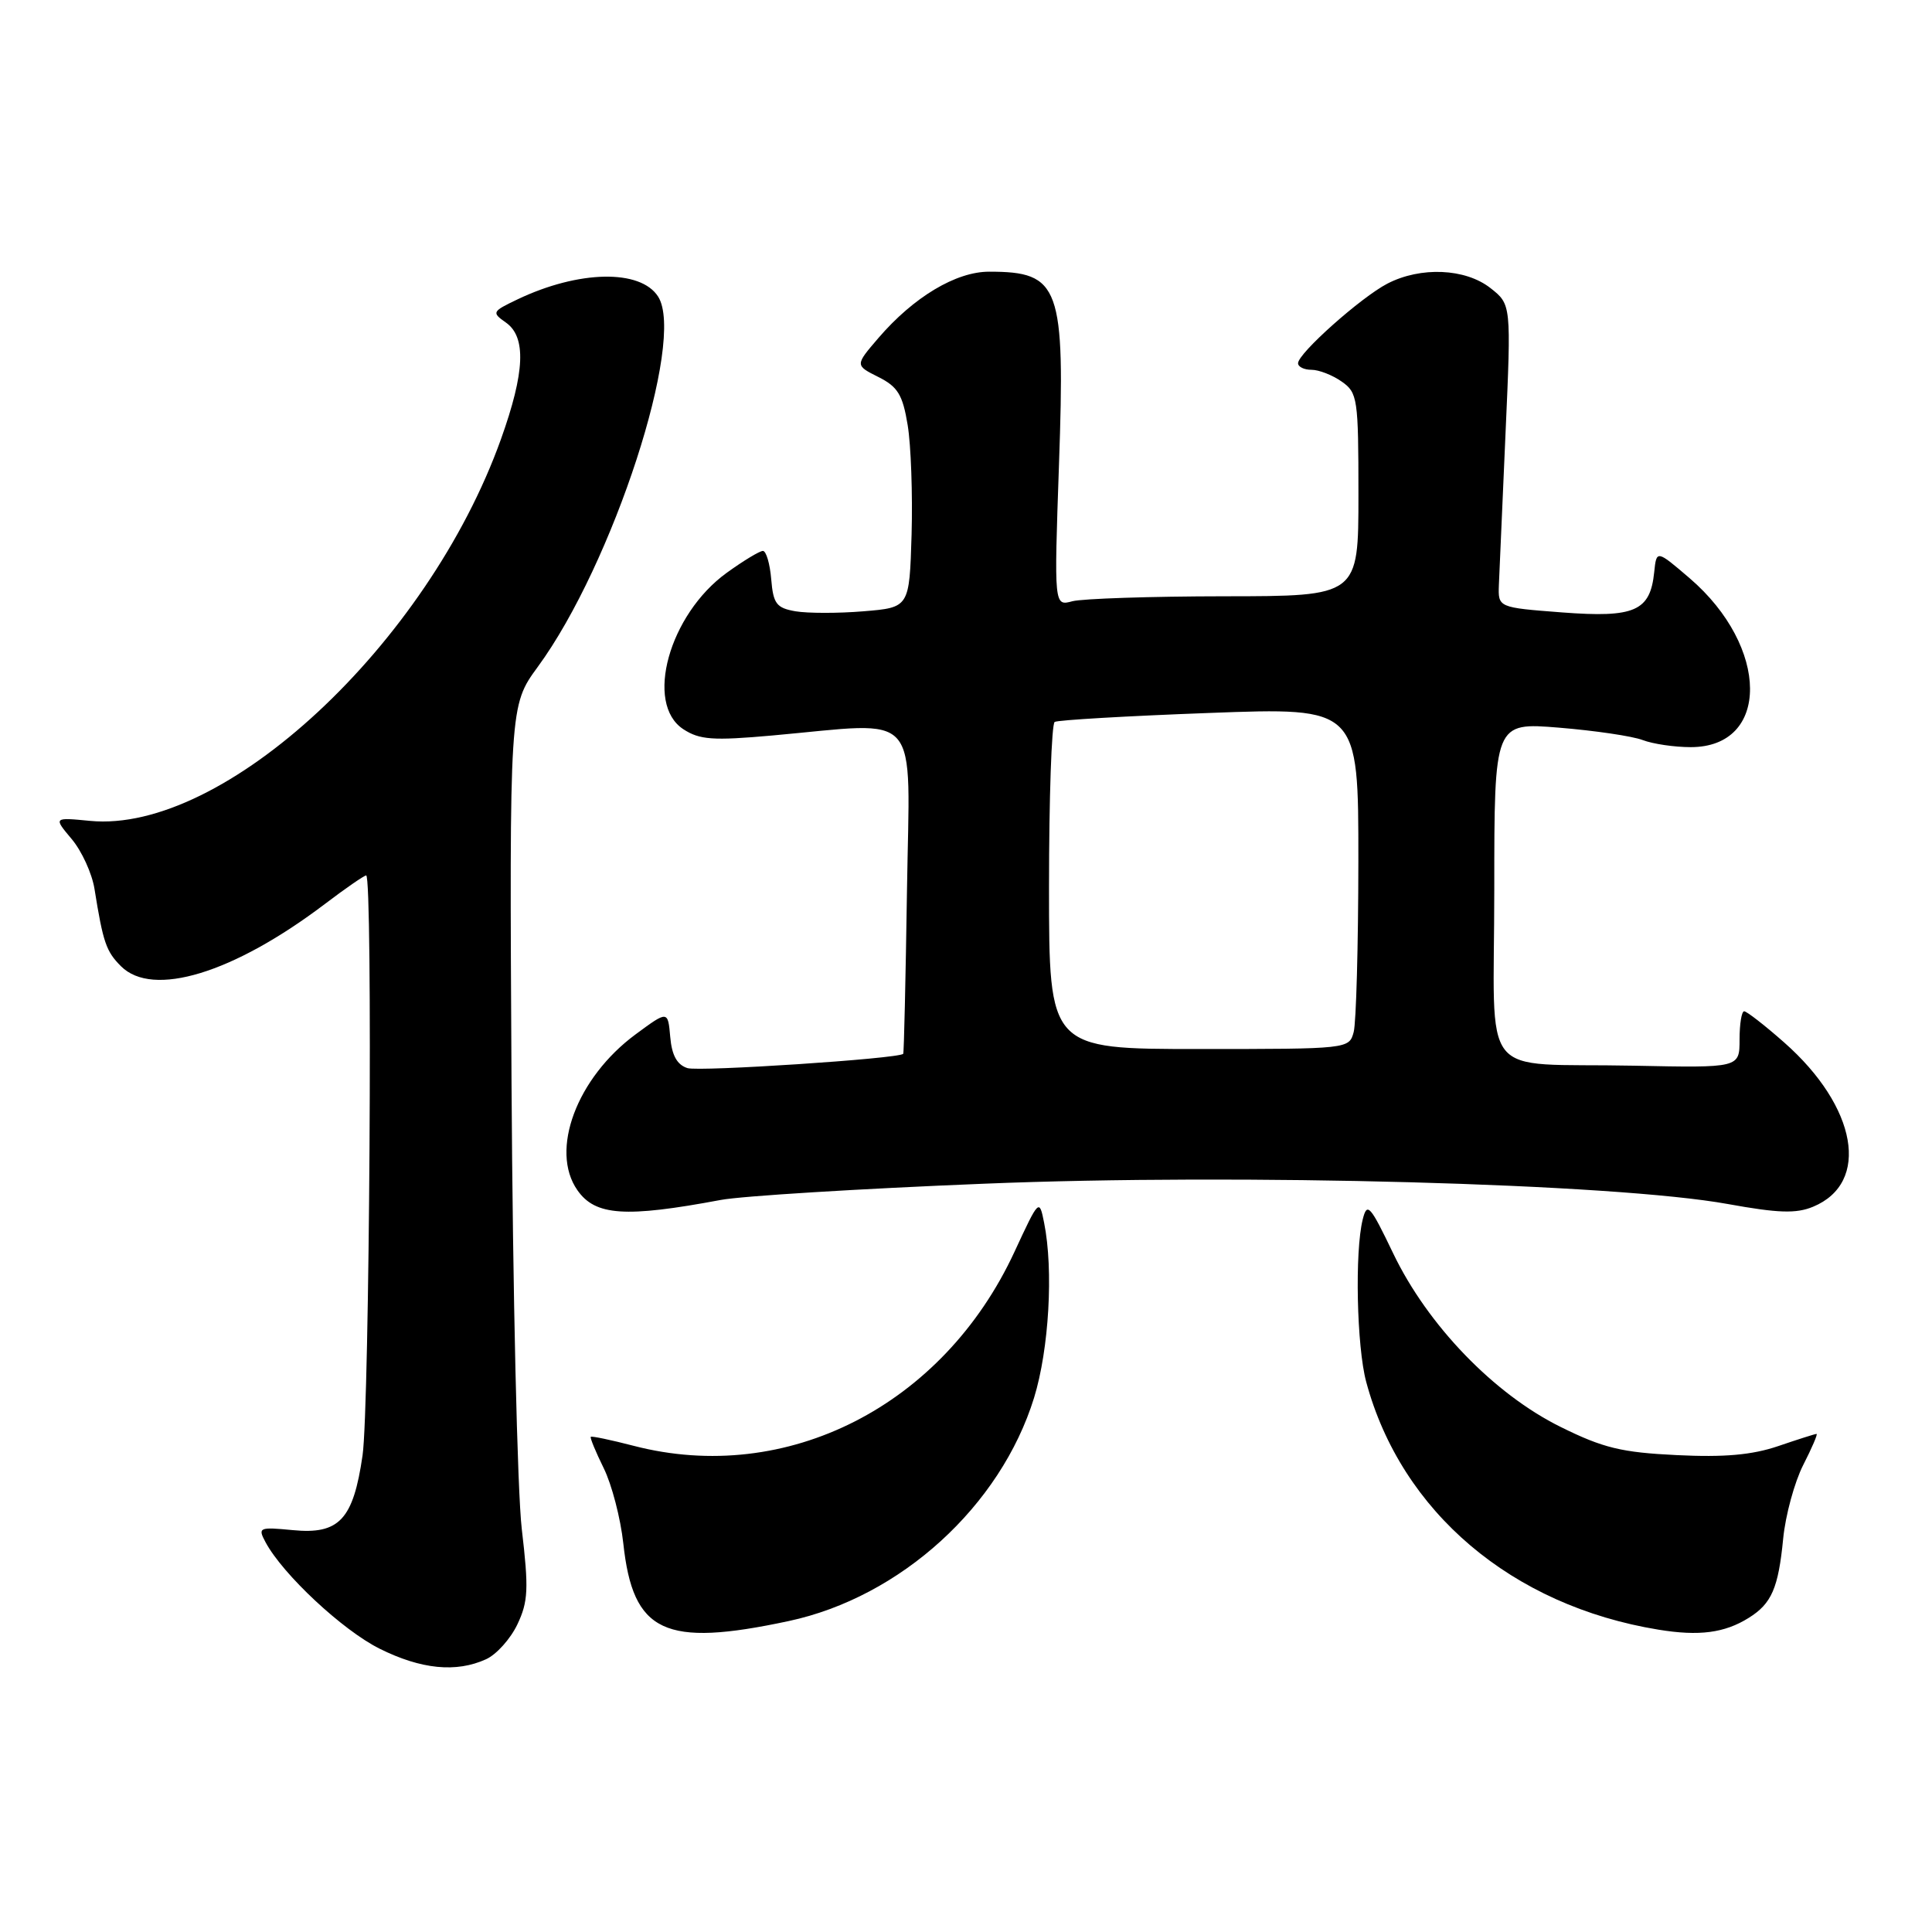 <?xml version="1.0" encoding="UTF-8" standalone="no"?>
<!DOCTYPE svg PUBLIC "-//W3C//DTD SVG 1.1//EN" "http://www.w3.org/Graphics/SVG/1.1/DTD/svg11.dtd" >
<svg xmlns="http://www.w3.org/2000/svg" xmlns:xlink="http://www.w3.org/1999/xlink" version="1.1" viewBox="0 0 256 256">
 <g >
 <path fill="currentColor"
d=" M 64.40 219.86 C 65.78 219.24 67.65 217.15 68.56 215.23 C 69.99 212.21 70.07 210.53 69.14 202.62 C 68.55 197.61 67.94 171.00 67.78 143.50 C 67.50 93.50 67.50 93.50 71.26 88.36 C 81.21 74.78 90.87 45.07 87.21 39.31 C 84.88 35.64 76.68 35.80 68.57 39.67 C 65.20 41.28 65.13 41.40 67.02 42.73 C 69.76 44.64 69.56 49.31 66.38 58.19 C 56.63 85.41 29.64 110.47 11.93 108.77 C 7.08 108.30 7.08 108.30 9.50 111.18 C 10.83 112.76 12.19 115.73 12.52 117.78 C 13.66 124.89 14.06 126.06 16.03 128.03 C 20.23 132.23 30.90 128.98 43.04 119.79 C 45.79 117.70 48.26 116.00 48.52 116.00 C 49.41 116.00 48.97 186.43 48.04 192.85 C 46.81 201.35 44.95 203.35 38.80 202.75 C 34.32 202.32 34.14 202.40 35.18 204.34 C 37.46 208.61 45.40 216.02 50.30 218.46 C 55.80 221.20 60.45 221.66 64.40 219.86 Z  M 104.50 214.80 C 119.33 211.63 132.58 199.57 137.02 185.21 C 139.00 178.77 139.61 168.29 138.35 162.02 C 137.71 158.82 137.68 158.85 134.42 165.88 C 124.97 186.28 104.25 196.84 83.97 191.58 C 80.96 190.80 78.40 190.26 78.28 190.39 C 78.16 190.51 78.93 192.38 80.00 194.55 C 81.07 196.72 82.23 201.20 82.59 204.50 C 83.87 216.36 88.03 218.32 104.50 214.80 Z  M 231.71 214.38 C 234.75 212.49 235.64 210.44 236.28 203.88 C 236.58 200.79 237.78 196.40 238.93 194.13 C 240.09 191.86 240.89 190.00 240.70 190.00 C 240.51 190.00 238.22 190.73 235.61 191.62 C 232.16 192.79 228.48 193.12 222.18 192.81 C 214.88 192.46 212.43 191.87 206.80 189.08 C 197.98 184.73 189.17 175.60 184.61 166.09 C 181.54 159.69 181.15 159.25 180.57 161.57 C 179.50 165.82 179.77 178.44 181.03 183.11 C 185.67 200.34 200.34 212.77 219.76 215.94 C 225.14 216.82 228.51 216.38 231.71 214.38 Z  M 95.50 159.00 C 98.25 158.48 113.93 157.51 130.34 156.85 C 164.39 155.46 213.97 156.82 228.95 159.54 C 235.63 160.75 238.00 160.83 240.24 159.90 C 247.87 156.74 246.09 146.65 236.40 138.12 C 233.83 135.85 231.44 134.00 231.11 134.00 C 230.77 134.00 230.50 135.69 230.50 137.75 C 230.50 141.50 230.50 141.50 216.50 141.21 C 195.60 140.79 198.00 143.82 198.00 117.84 C 198.00 95.72 198.00 95.72 206.59 96.42 C 211.32 96.81 216.30 97.54 217.66 98.06 C 219.02 98.58 221.88 99.00 224.03 99.00 C 234.57 99.00 234.49 85.72 223.89 76.62 C 219.50 72.86 219.50 72.86 219.19 75.82 C 218.66 80.98 216.61 81.88 207.00 81.15 C 198.50 80.50 198.50 80.50 198.61 77.50 C 198.68 75.85 199.07 66.81 199.49 57.42 C 200.25 40.34 200.25 40.34 197.49 38.17 C 194.17 35.56 188.25 35.30 183.84 37.58 C 180.33 39.40 172.00 46.82 172.00 48.13 C 172.00 48.61 172.80 49.00 173.78 49.00 C 174.76 49.00 176.56 49.70 177.78 50.56 C 179.89 52.03 180.00 52.80 180.00 65.56 C 180.00 79.00 180.00 79.00 162.25 79.01 C 152.49 79.02 143.41 79.32 142.09 79.67 C 139.67 80.32 139.67 80.32 140.32 61.59 C 141.15 37.91 140.46 36.00 131.06 36.00 C 126.67 36.00 121.06 39.36 116.40 44.78 C 113.29 48.40 113.29 48.40 116.38 49.95 C 118.96 51.24 119.61 52.30 120.27 56.32 C 120.71 58.97 120.94 65.50 120.79 70.82 C 120.50 80.50 120.50 80.50 114.41 81.00 C 111.06 81.28 107.01 81.27 105.41 81.00 C 102.88 80.56 102.46 80.00 102.19 76.75 C 102.02 74.69 101.52 73.00 101.09 73.00 C 100.66 73.00 98.49 74.31 96.28 75.91 C 88.66 81.43 85.38 93.24 90.54 96.62 C 92.70 98.03 94.45 98.16 102.29 97.46 C 122.36 95.67 120.54 93.58 120.18 117.99 C 120.00 129.81 119.78 139.55 119.68 139.64 C 118.99 140.29 92.65 142.02 91.09 141.53 C 89.71 141.09 89.02 139.84 88.81 137.40 C 88.50 133.90 88.50 133.90 84.23 137.05 C 76.42 142.81 72.82 152.44 76.51 157.71 C 78.88 161.10 82.84 161.37 95.50 159.00 Z  M 139.00 117.56 C 139.00 105.77 139.34 95.91 139.75 95.66 C 140.16 95.41 149.39 94.87 160.25 94.47 C 180.00 93.73 180.00 93.73 179.99 114.12 C 179.98 125.33 179.70 135.51 179.37 136.75 C 178.77 138.99 178.66 139.00 158.88 139.00 C 139.00 139.00 139.00 139.00 139.00 117.56 Z "/>
</g>
</svg>